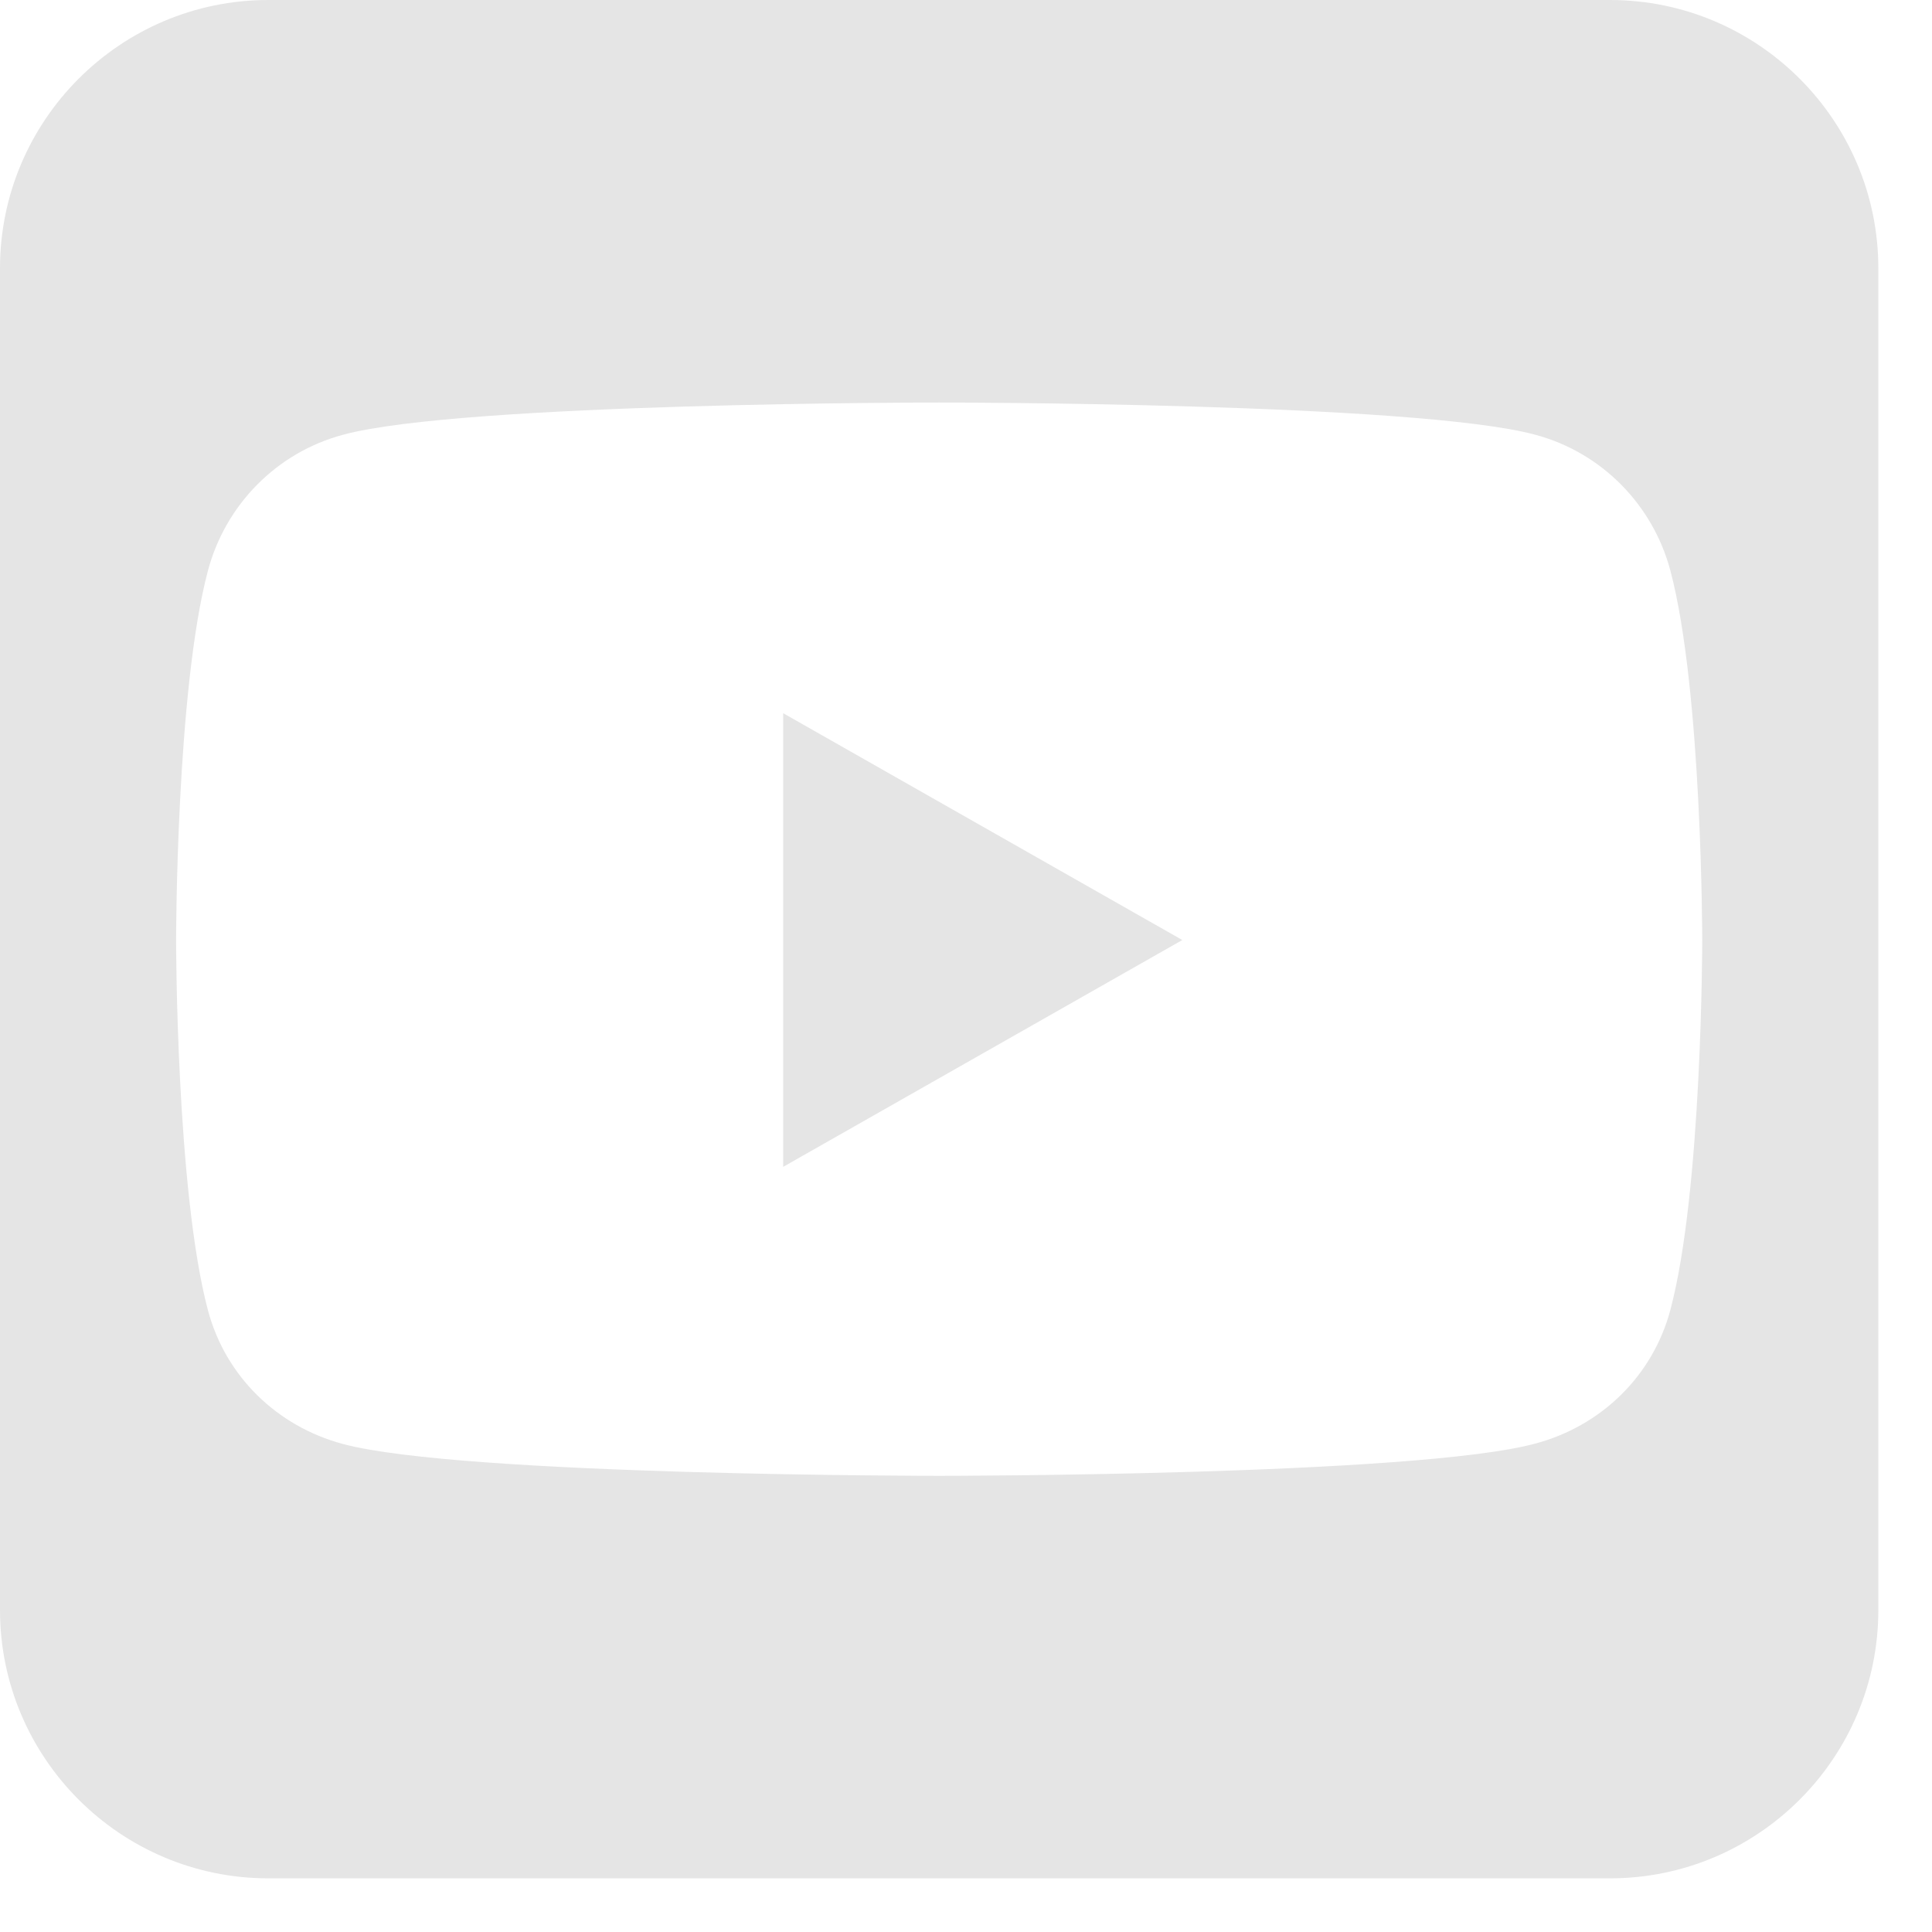 <svg width="27" height="27" viewBox="0 0 27 27" fill="none" xmlns="http://www.w3.org/2000/svg">
<path d="M16.523 13.137L10.945 9.967V16.307L16.523 13.137ZM22.5 0H3.75C1.682 0 0 1.682 0 3.75V22.5C0 24.568 1.682 26.25 3.75 26.25H22.5C24.568 26.25 26.25 24.568 26.25 22.5V3.75C26.25 1.682 24.568 0 22.5 0ZM23.344 7.975C23.789 9.65 23.789 13.143 23.789 13.143C23.789 13.143 23.789 16.635 23.344 18.305C23.098 19.23 22.377 19.928 21.457 20.174C19.799 20.625 13.125 20.625 13.125 20.625C13.125 20.625 6.451 20.625 4.793 20.18C3.873 19.934 3.152 19.236 2.906 18.311C2.461 16.635 2.461 13.143 2.461 13.143C2.461 13.143 2.461 9.645 2.906 7.975C3.152 7.049 3.873 6.322 4.793 6.076C6.451 5.625 13.125 5.625 13.125 5.625C13.125 5.625 19.799 5.625 21.457 6.076C22.377 6.322 23.098 7.049 23.344 7.975Z" fill="#E5E5E5"/>
</svg>
